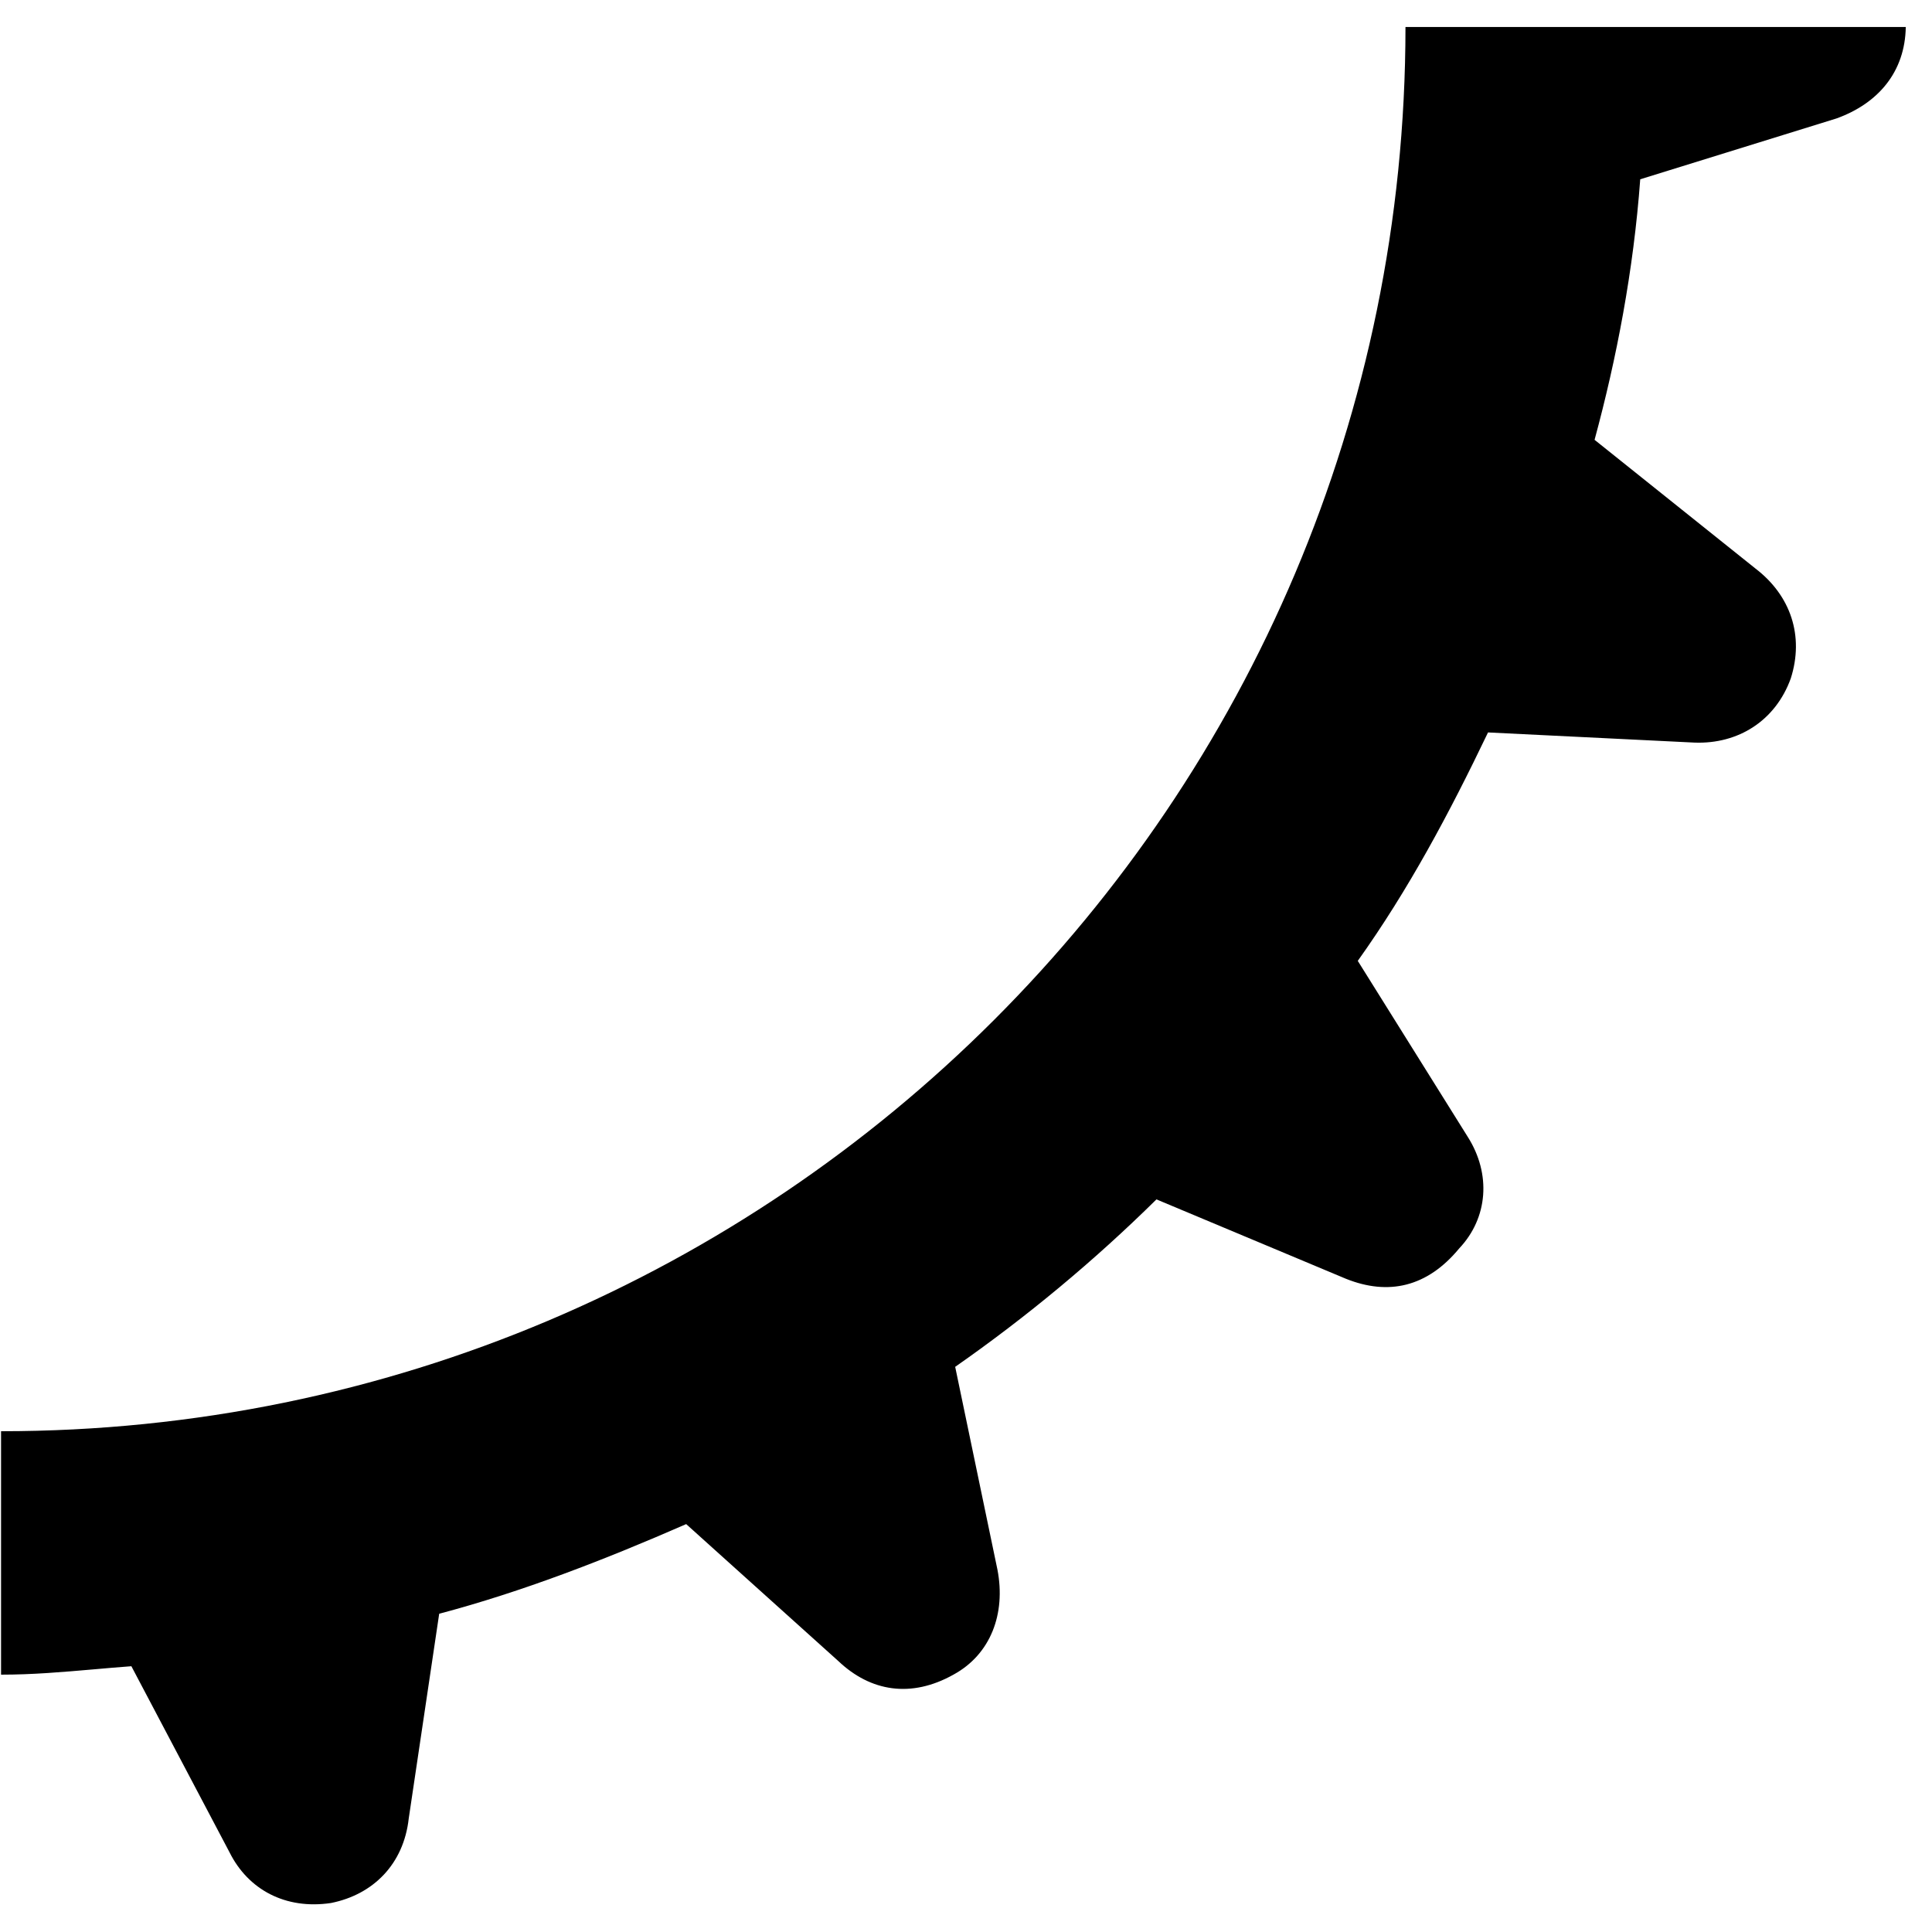 <svg width="55" height="55" viewBox="0 0 55 55" fill="none" xmlns="http://www.w3.org/2000/svg">
<path fill-rule="evenodd" clip-rule="evenodd" d="M2.667 47.523L2.668 47.523C3.017 47.492 3.373 47.461 3.74 47.434L6.534 52.731C7.062 53.791 8.123 54.368 9.421 54.175C10.625 53.935 11.492 53.068 11.636 51.767L12.503 45.94C14.864 45.315 17.223 44.399 19.534 43.388L23.869 47.29C24.784 48.157 25.938 48.348 27.142 47.674C28.203 47.097 28.636 45.94 28.396 44.689L27.192 38.911C29.233 37.486 31.15 35.892 32.922 34.144L38.316 36.404C39.52 36.887 40.627 36.647 41.541 35.539C42.361 34.672 42.456 33.421 41.782 32.361L38.653 27.354C40.097 25.33 41.254 23.162 42.361 20.851L48.237 21.14C49.487 21.188 50.547 20.514 50.98 19.312C51.364 18.106 50.98 16.951 49.969 16.181L45.394 12.521C46.02 10.21 46.503 7.705 46.694 5.104L52.281 3.372C53.47 2.944 54.234 2.044 54.253 0.769H40.011C40.007 22.847 22.109 40.744 0.03 40.744L0.03 47.674C0.031 47.674 0.031 47.674 0.031 47.674C0.931 47.674 1.779 47.6 2.667 47.523Z" fill="black"/>
</svg>
